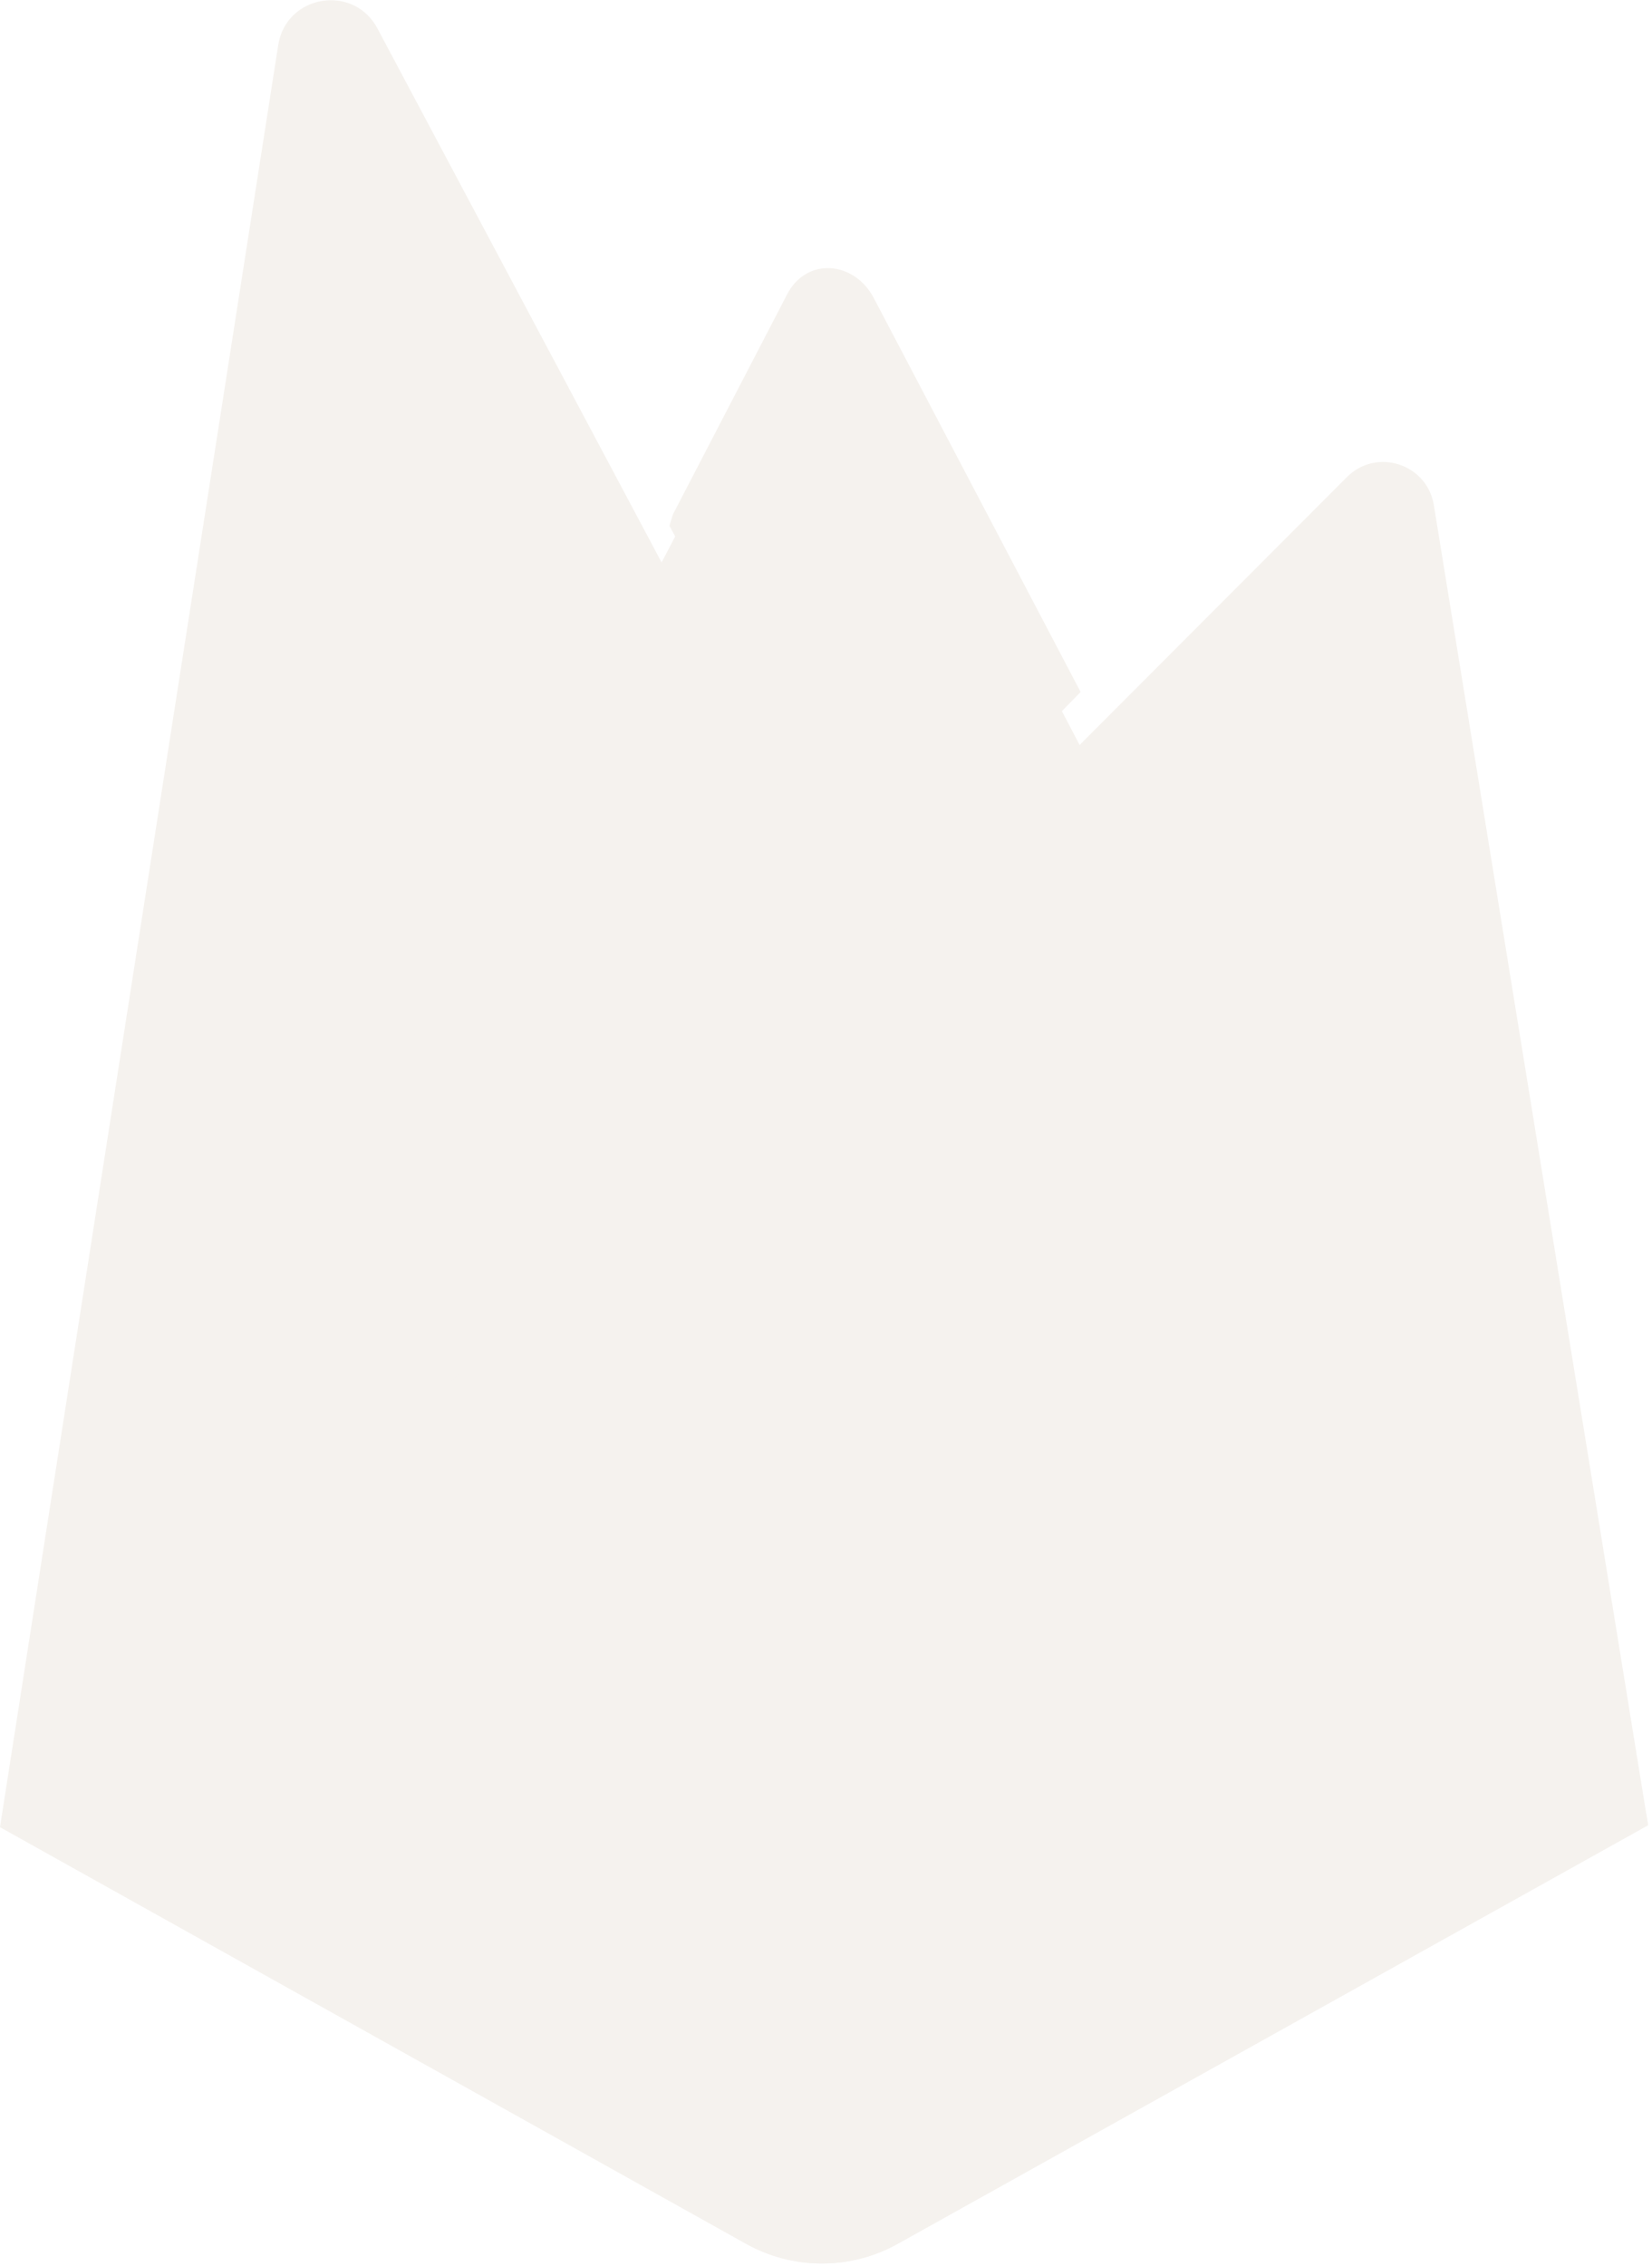 <svg width="1823" height="2500" viewBox="0 0 1823 2500" fill="none" xmlns="http://www.w3.org/2000/svg">
<path d="M0 2015.5L15.118 1994.34L730.104 637.67L731.614 623.307L416.442 31.281C390.022 -18.311 315.678 -5.77 307.019 49.746L0 2015.5Z" fill="#F5F2EE"/>
<path d="M8.923 1999.37L20.352 1977.07L727.854 634.616L413.458 40.183C387.331 -8.889 320.976 3.623 312.403 58.555L8.923 1999.37Z" fill="#F5F2EE"/>
<g filter="url(#filter0_i_1_84)">
<path d="M8.923 1999.37L20.352 1977.07L727.854 634.616L413.458 40.183C387.331 -8.889 320.976 3.623 312.403 58.555L8.923 1999.37Z" fill="#F5F2EE"/>
</g>
<path d="M961.384 1071.12L1196.06 830.781L961.312 382.65C939.03 340.23 876.813 340.102 854.767 382.65L729.343 621.827V642.193L961.376 1071.12H961.384Z" fill="#F5F2EE"/>
<path d="M957.196 1061.11L1185.35 827.448L957.196 393.012C935.534 351.773 882.902 347.451 861.467 388.81L735.388 631.704L731.614 644.123L957.196 1061.11V1061.11Z" fill="#F5F2EE"/>
<g filter="url(#filter1_i_1_84)">
<path d="M957.196 1061.11L1185.35 827.448L957.196 393.012C935.534 351.773 882.902 347.451 861.467 388.81L735.388 631.704L731.614 644.123L957.196 1061.11V1061.11Z" fill="#F5F2EE"/>
</g>
<path d="M0 2015.5L6.85 2008.61L31.746 1998.5L946.643 1087L958.236 1055.44L730.005 620.531L0 2015.5Z" fill="#F5F2EE"/>
<path d="M990.694 2475.19L1818.7 2013.41L1582.25 557.181C1574.85 511.621 1518.96 493.611 1486.34 526.276L0 2015.5L823.255 2475.16C848.844 2489.44 877.663 2496.95 906.97 2496.95C936.277 2496.96 965.099 2489.47 990.694 2475.19Z" fill="#F5F2EE"/>
<path d="M1811.28 2009.54L1576.62 564.367C1569.29 519.148 1522.8 500.44 1490.44 532.863L9.187 2012.67L823.405 2467.76C848.799 2481.94 877.398 2489.39 906.481 2489.4C935.565 2489.4 964.168 2481.97 989.569 2467.81L1811.29 2009.53L1811.28 2009.54Z" fill="#F5F2EE"/>
<path d="M990.686 2461.58C965.092 2475.86 936.272 2483.35 906.966 2483.34C877.66 2483.34 848.843 2475.83 823.255 2461.55L6.629 2008.5L0.007 2015.5L823.255 2475.16C848.844 2489.44 877.663 2496.95 906.97 2496.95C936.277 2496.96 965.098 2489.47 990.693 2475.19L1818.7 2013.41L1816.67 2000.93L990.693 2461.59L990.686 2461.58Z" fill="#F5F2EE"/>
<defs>
<filter id="filter0_i_1_84" x="8.923" y="9.516" width="718.932" height="1989.85" filterUnits="userSpaceOnUse" color-interpolation-filters="sRGB">
<feFlood flood-opacity="0" result="BackgroundImageFix"/>
<feBlend mode="normal" in="SourceGraphic" in2="BackgroundImageFix" result="shape"/>
<feColorMatrix in="SourceAlpha" type="matrix" values="0 0 0 0 0 0 0 0 0 0 0 0 0 0 0 0 0 0 127 0" result="hardAlpha"/>
<feOffset/>
<feGaussianBlur stdDeviation="124.619"/>
<feComposite in2="hardAlpha" operator="arithmetic" k2="-1" k3="1"/>
<feColorMatrix type="matrix" values="0 0 0 0 0 0 0 0 0 0 0 0 0 0 0 0 0 0 0.06 0"/>
<feBlend mode="normal" in2="shape" result="effect1_innerShadow_1_84"/>
</filter>
<filter id="filter1_i_1_84" x="731.614" y="310.007" width="460.855" height="751.099" filterUnits="userSpaceOnUse" color-interpolation-filters="sRGB">
<feFlood flood-opacity="0" result="BackgroundImageFix"/>
<feBlend mode="normal" in="SourceGraphic" in2="BackgroundImageFix" result="shape"/>
<feColorMatrix in="SourceAlpha" type="matrix" values="0 0 0 0 0 0 0 0 0 0 0 0 0 0 0 0 0 0 127 0" result="hardAlpha"/>
<feOffset dx="7.121" dy="-64.09"/>
<feGaussianBlur stdDeviation="24.924"/>
<feComposite in2="hardAlpha" operator="arithmetic" k2="-1" k3="1"/>
<feColorMatrix type="matrix" values="0 0 0 0 0 0 0 0 0 0 0 0 0 0 0 0 0 0 0.09 0"/>
<feBlend mode="normal" in2="shape" result="effect1_innerShadow_1_84"/>
</filter>
</defs>
</svg>
